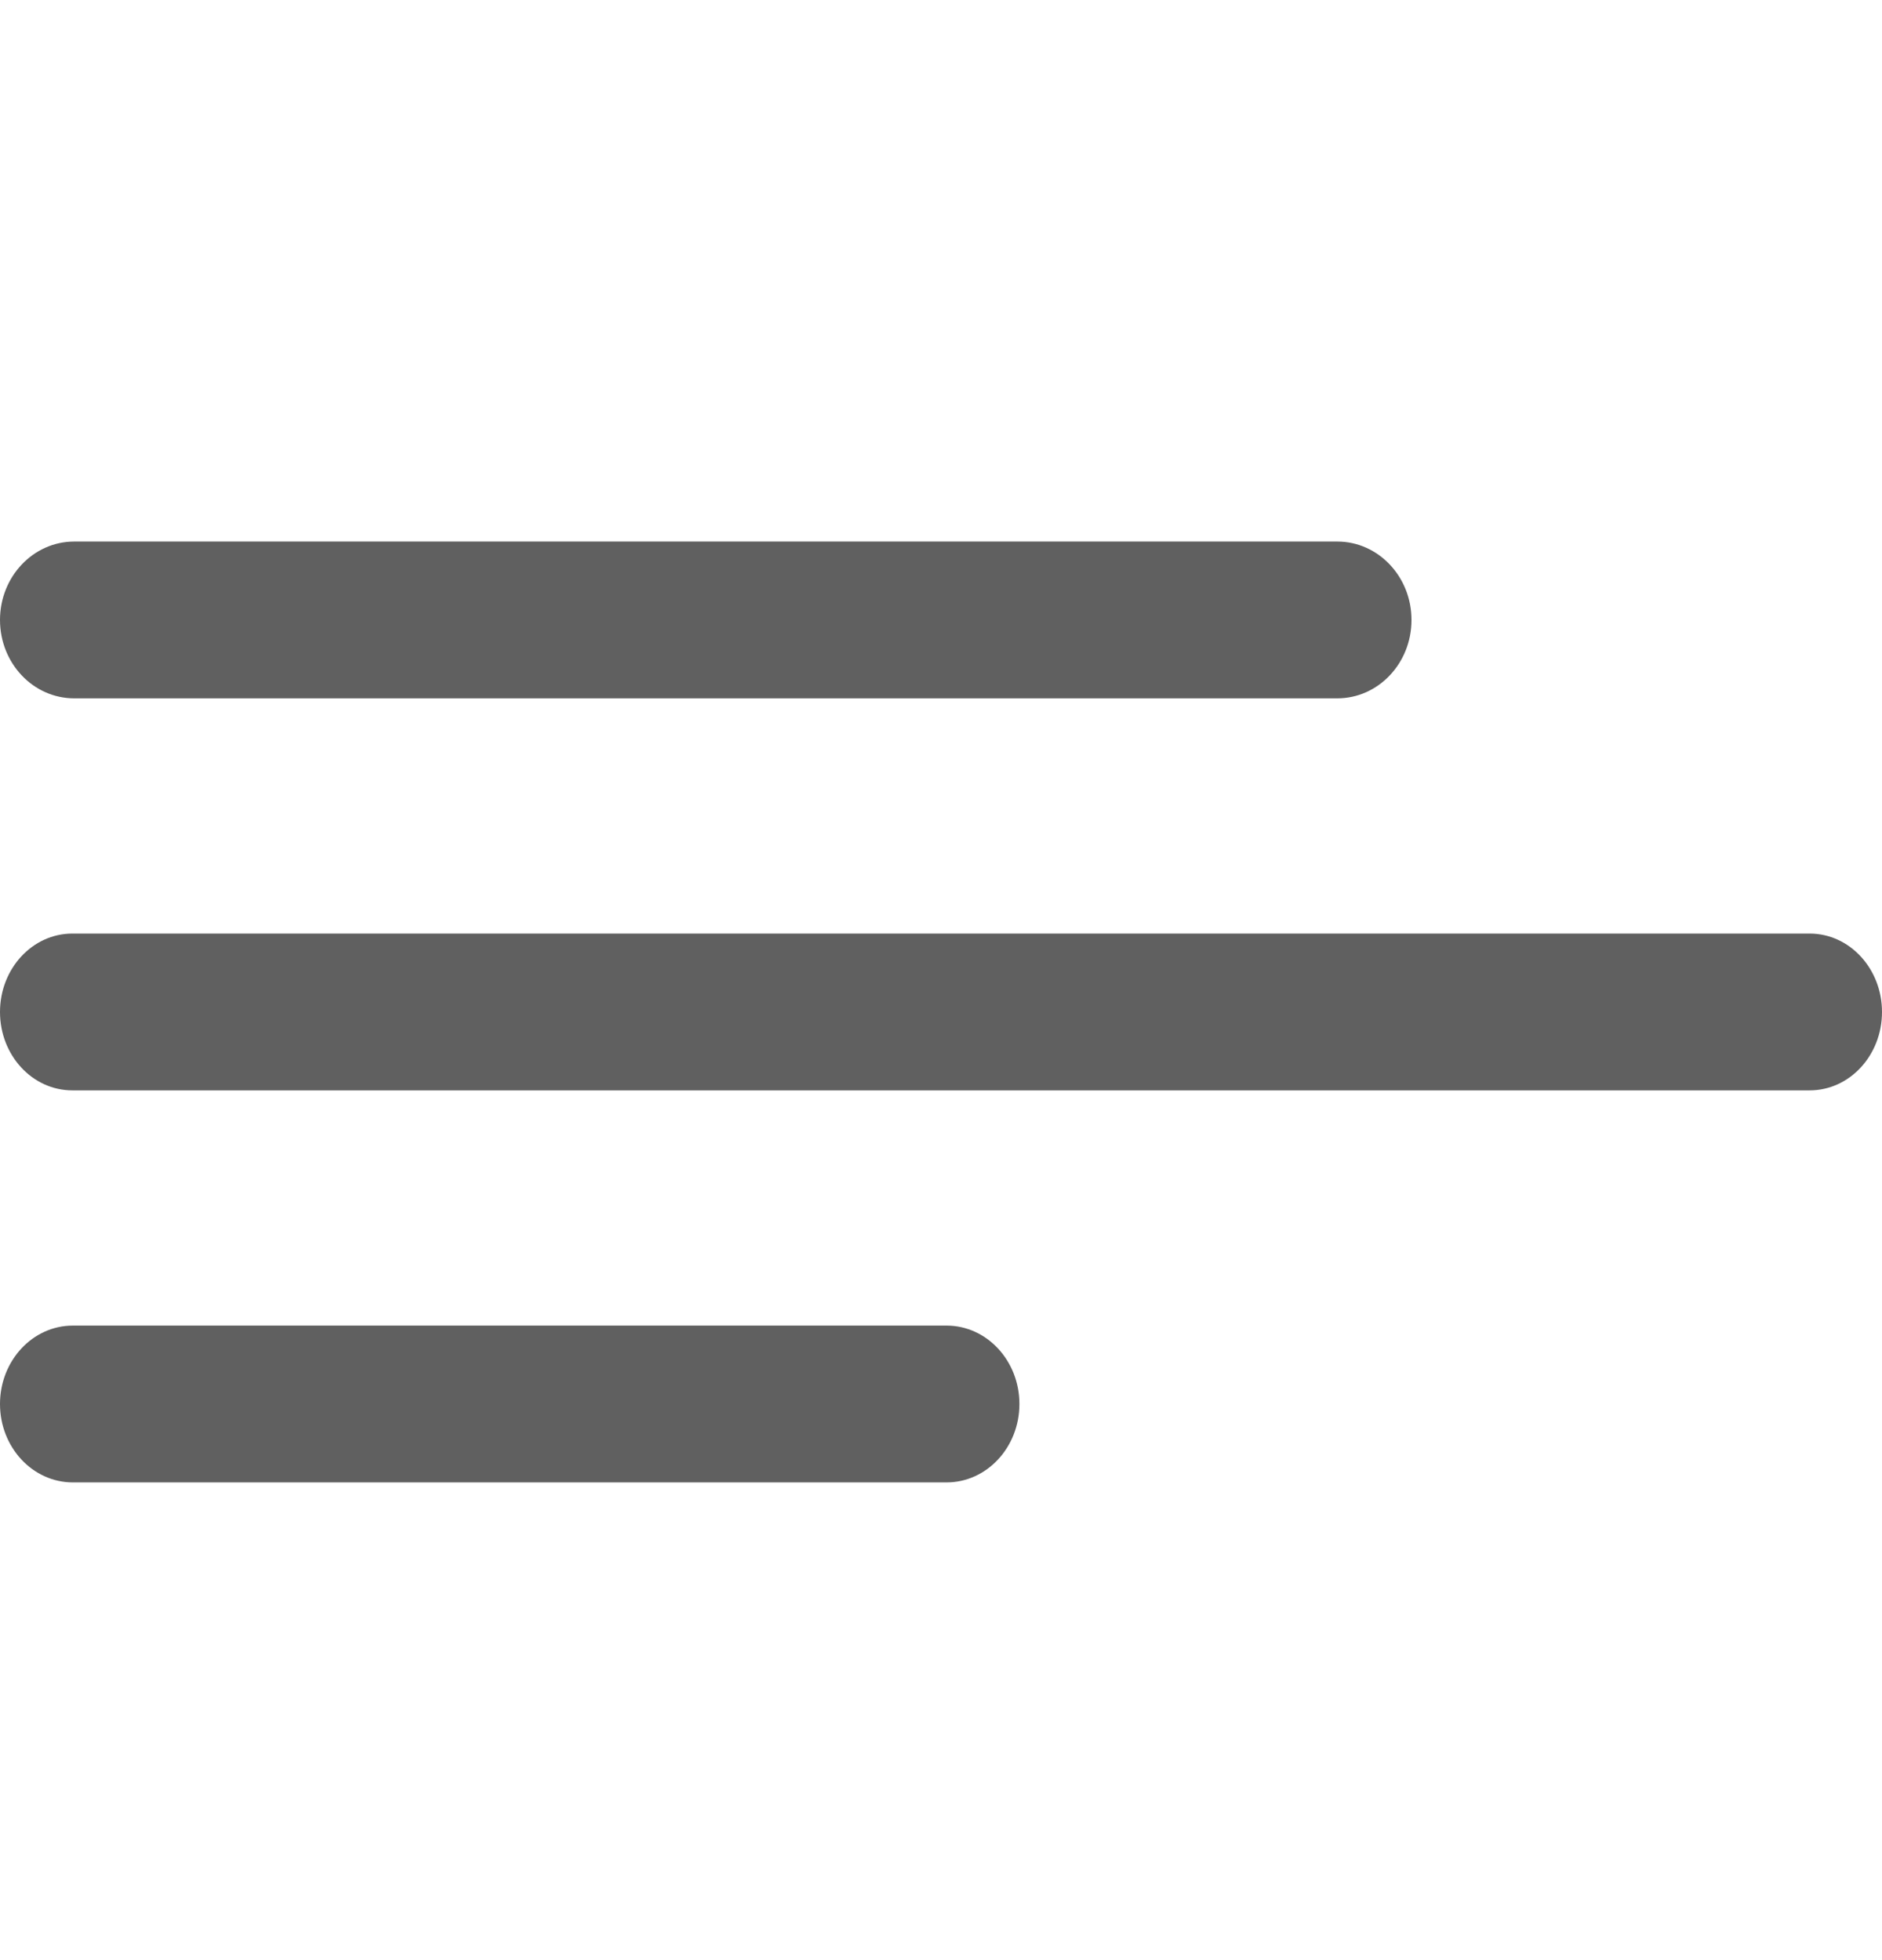<svg width="24" height="25" viewBox="0 0 24 25" fill="none" xmlns="http://www.w3.org/2000/svg">
<path fill-rule="evenodd" clip-rule="evenodd" d="M0 7.907C0 7.355 0.424 6.907 0.947 6.907H17.053C17.576 6.907 18 7.355 18 7.907C18 8.46 17.576 8.907 17.053 8.907H0.947C0.424 8.907 0 8.46 0 7.907Z" fill="#606060"/>
<path fill-rule="evenodd" clip-rule="evenodd" d="M0 12.907C0 12.355 0.413 11.907 0.923 11.907H23.077C23.587 11.907 24 12.355 24 12.907C24 13.46 23.587 13.907 23.077 13.907H0.923C0.413 13.907 0 13.46 0 12.907Z" fill="#606060"/>
<path fill-rule="evenodd" clip-rule="evenodd" d="M0 17.907C0 17.355 0.416 16.907 0.929 16.907H12.071C12.584 16.907 13 17.355 13 17.907C13 18.459 12.584 18.907 12.071 18.907H0.929C0.416 18.907 0 18.459 0 17.907Z" fill="#606060"/>
</svg>
